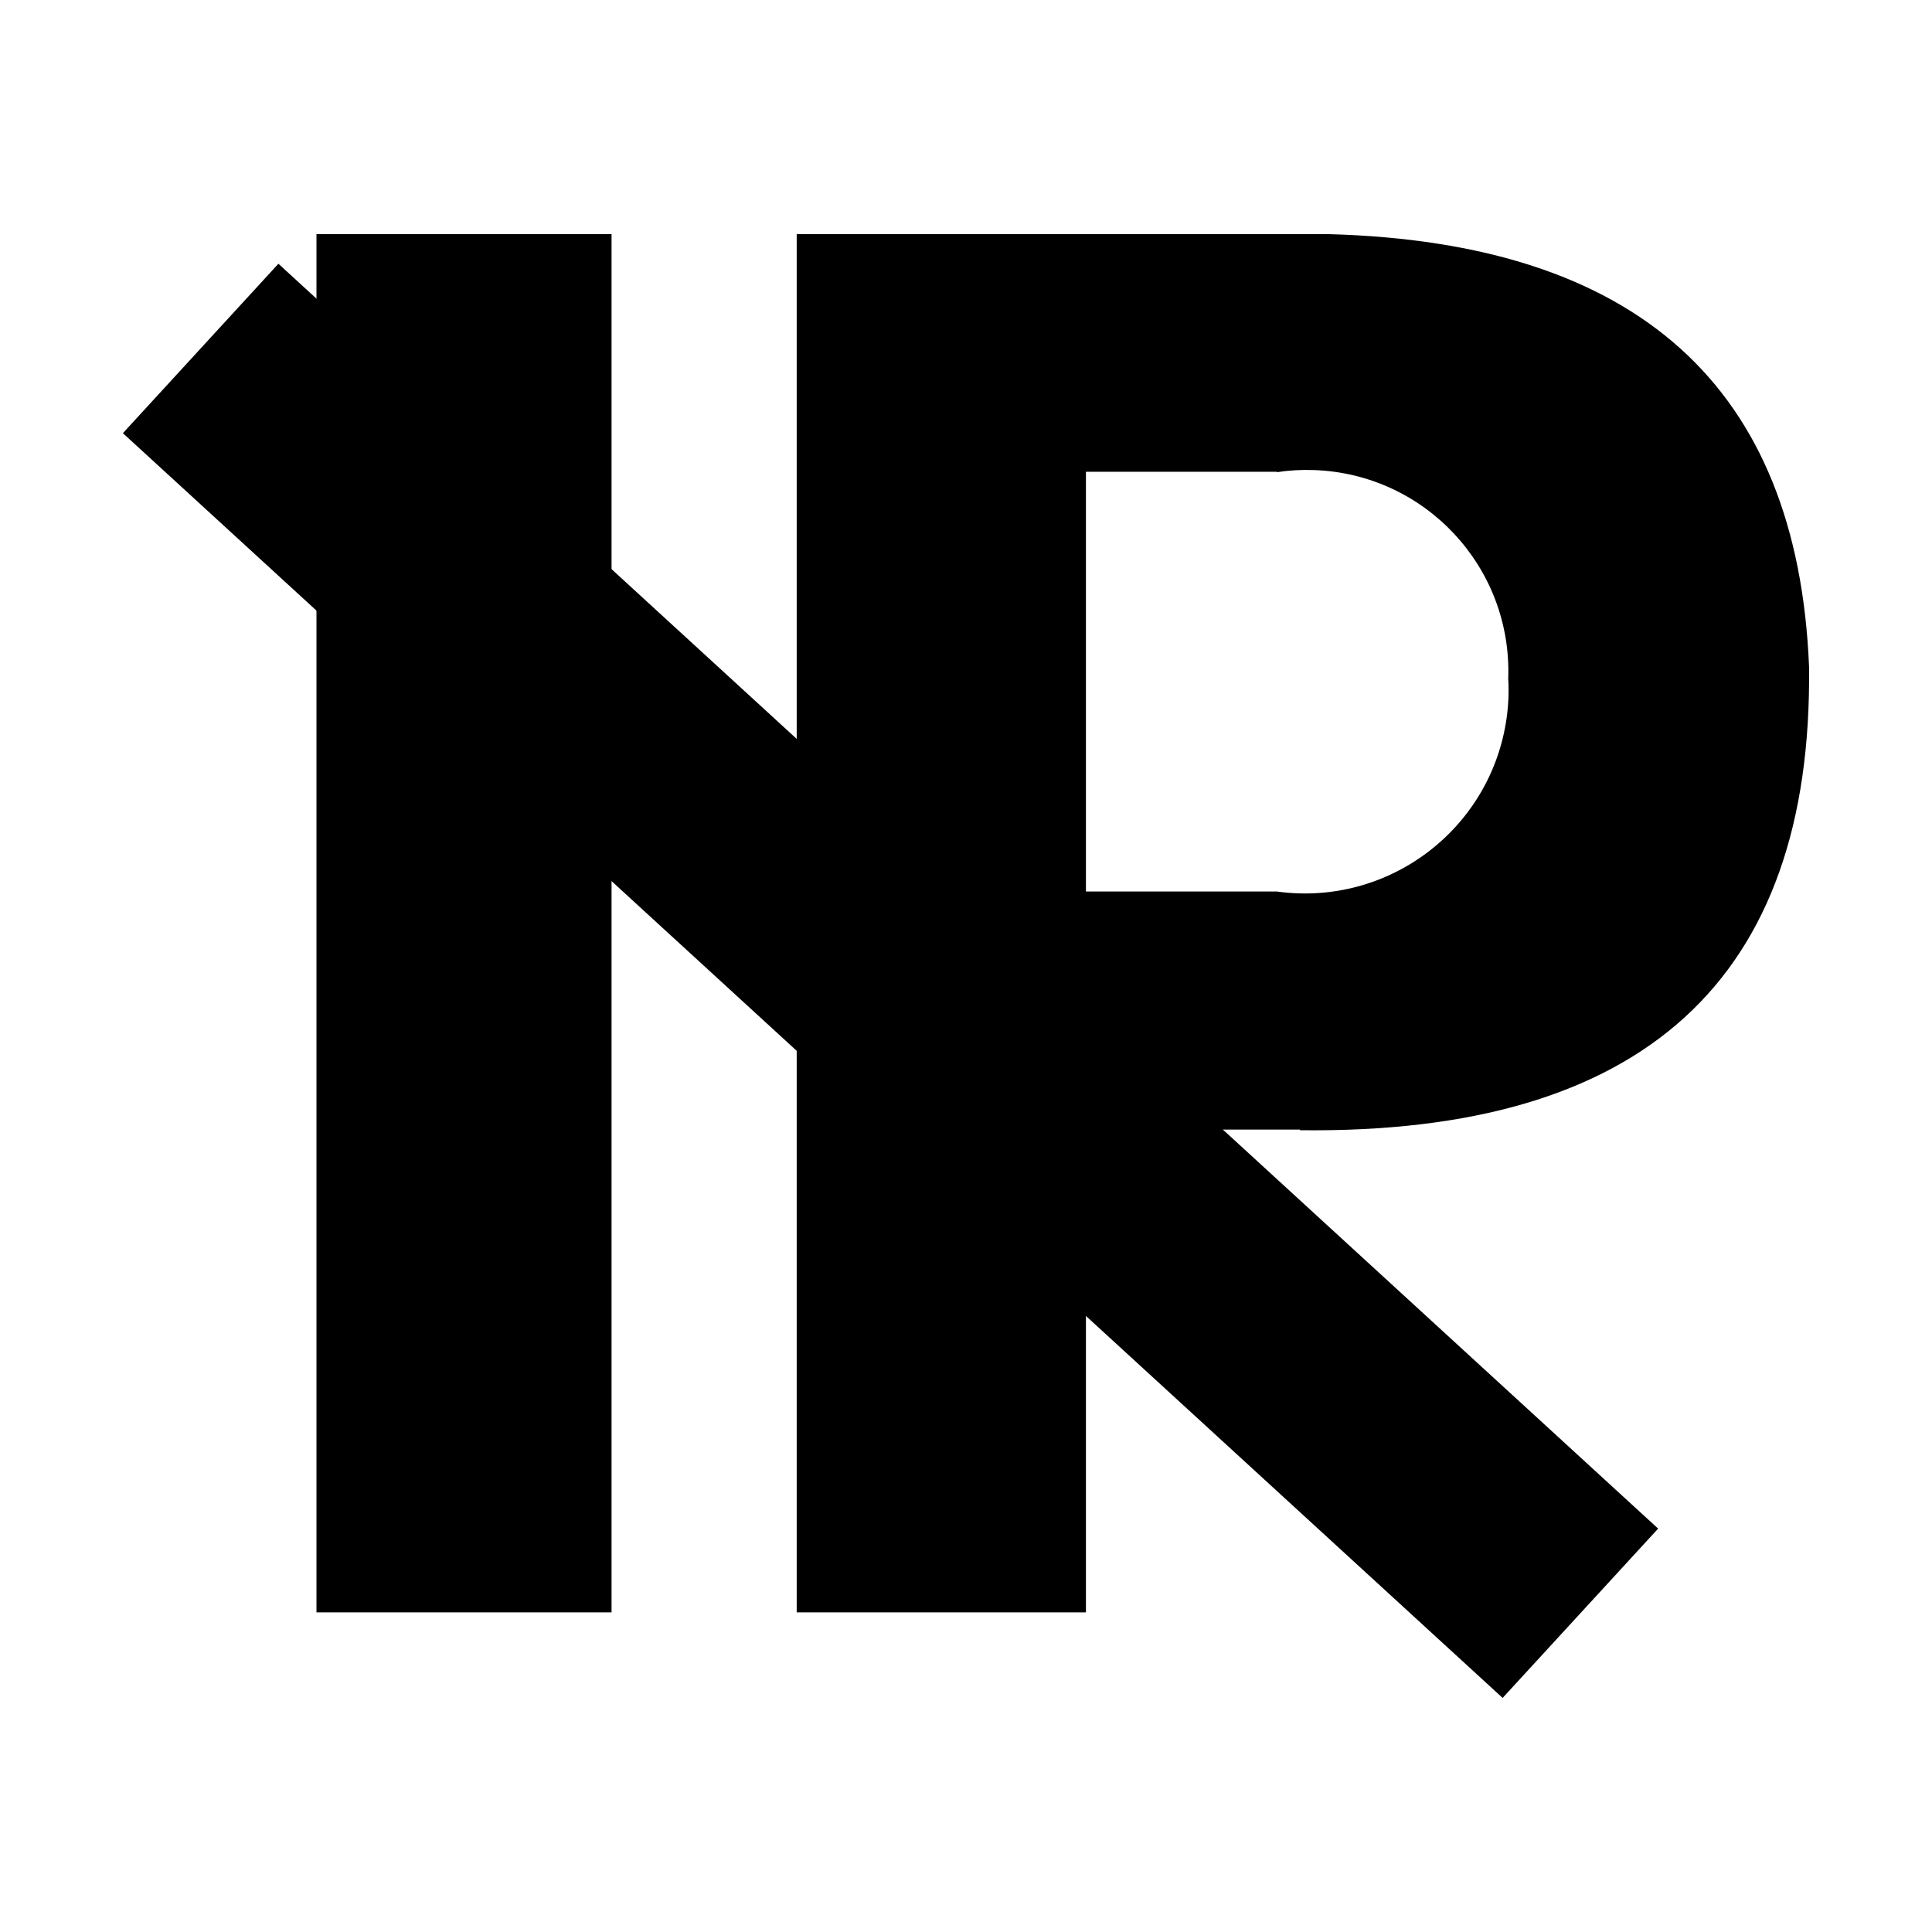 <?xml version="1.0" encoding="utf-8"?>
<!-- Generator: Adobe Illustrator 16.0.0, SVG Export Plug-In . SVG Version: 6.00 Build 0)  -->
<!DOCTYPE svg PUBLIC "-//W3C//DTD SVG 1.1//EN" "http://www.w3.org/Graphics/SVG/1.1/DTD/svg11.dtd">
<svg version="1.1" id="图形" xmlns="http://www.w3.org/2000/svg" xmlns:xlink="http://www.w3.org/1999/xlink" x="0px" y="0px"
	 width="1000.637px" height="1000.678px" viewBox="15.167 -16.333 1000.637 1000.678"
	 enable-background="new 15.167 -16.333 1000.637 1000.678" xml:space="preserve">
<g>
	<path id="形状_37_拷贝" d="M331.904,818.759h-152.83V104.942h152.83V818.759z M688.508,568.695h-110.9v250.064H427.801V104.942
		h275.654c159.805,4.361,242.734,79.003,248.666,223.924c1.977,162.25-85.895,242.271-263.612,240.177V568.695z M676.585,227.996
		h-98.978v217.411h98.862c57.744,7.996,111.016-32.306,119.043-90.023c0.93-6.718,1.219-13.55,0.811-20.326
		c2.037-57.601-42.975-105.928-100.604-107.935c-6.397-0.232-12.852,0.117-19.249,1.106L676.585,227.996z"/>
	<path id="形状_93" d="M78.817,208.02l80.543-87.755L873.96,775.374l-80.541,87.695L78.817,208.02z"/>
</g>
</svg>

